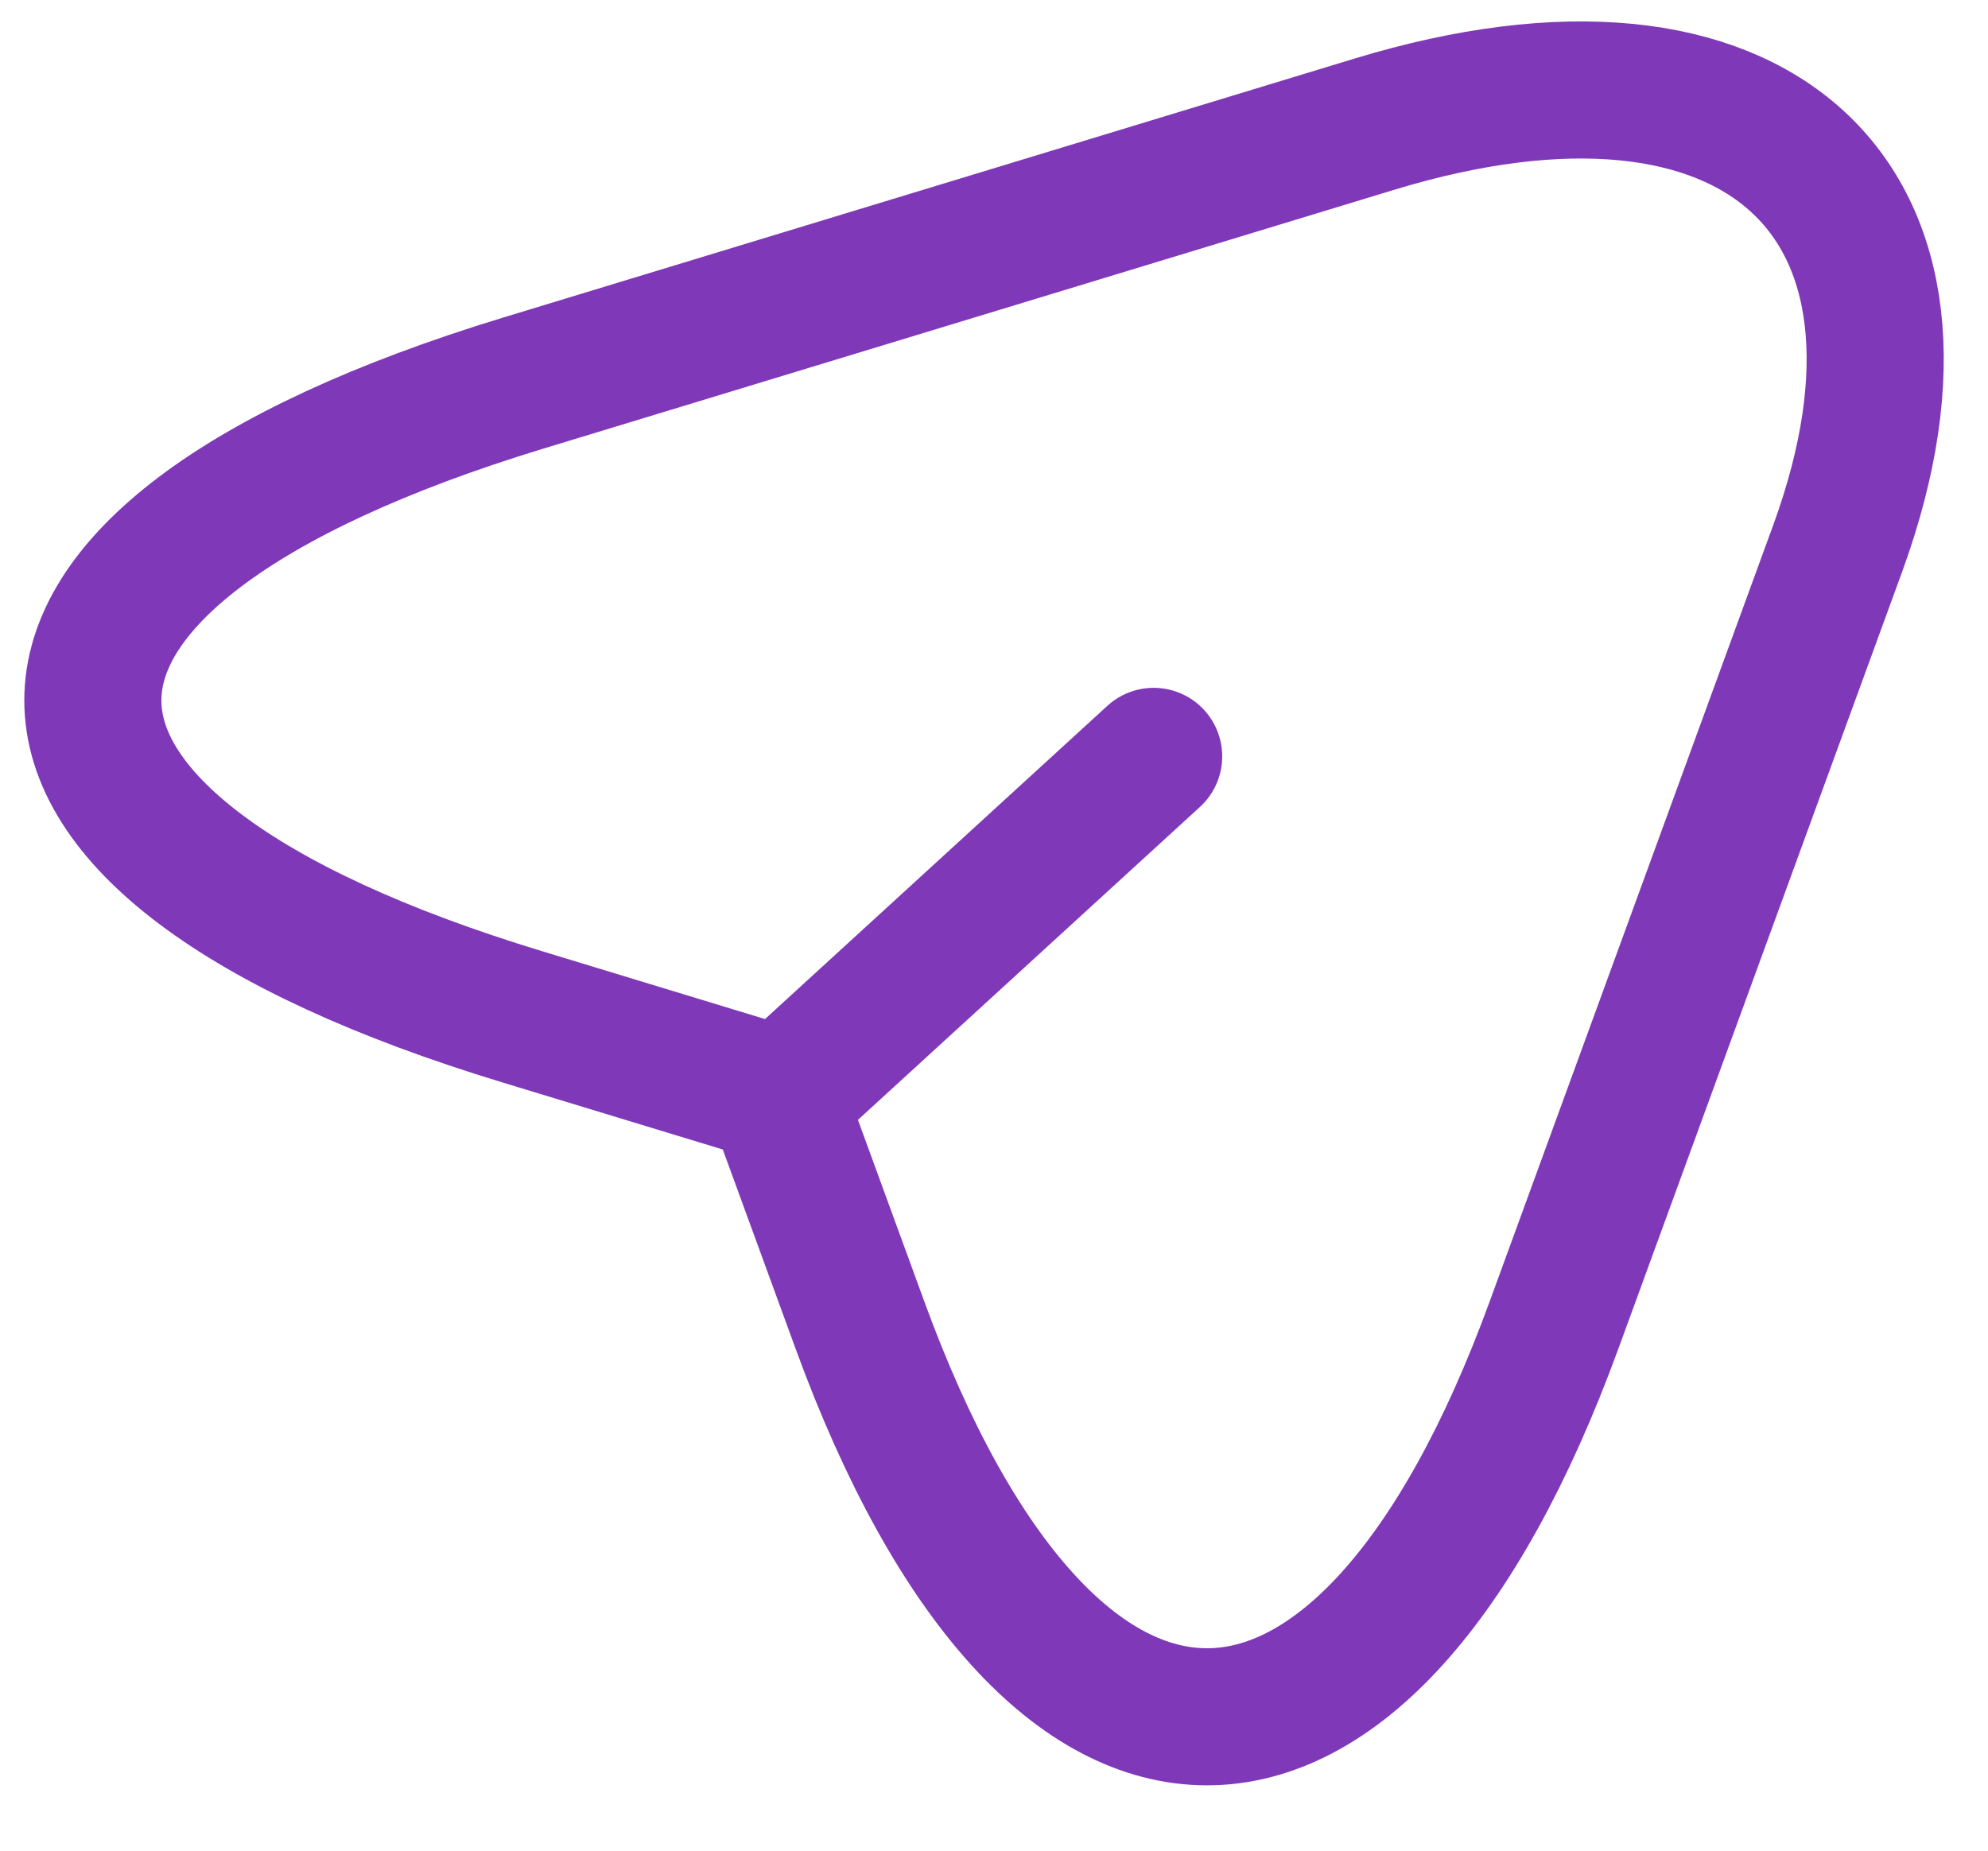 <svg width="29" height="27" viewBox="0 0 29 27" fill="none" xmlns="http://www.w3.org/2000/svg">
<path d="M7.623 5.592L20.051 1.811C25.628 0.114 28.659 2.893 26.814 7.983L22.672 19.325C19.89 26.954 15.323 26.954 12.542 19.325L11.312 15.959L7.623 14.836C-0.735 12.298 -0.735 8.143 7.623 5.592Z" stroke="#7F38B7" stroke-width="2" stroke-linecap="round" stroke-linejoin="round"/>
<path d="M11.588 15.831L16.829 11.035" stroke="#7F38B7" stroke-width="2" stroke-linecap="round" stroke-linejoin="round"/>
</svg>
